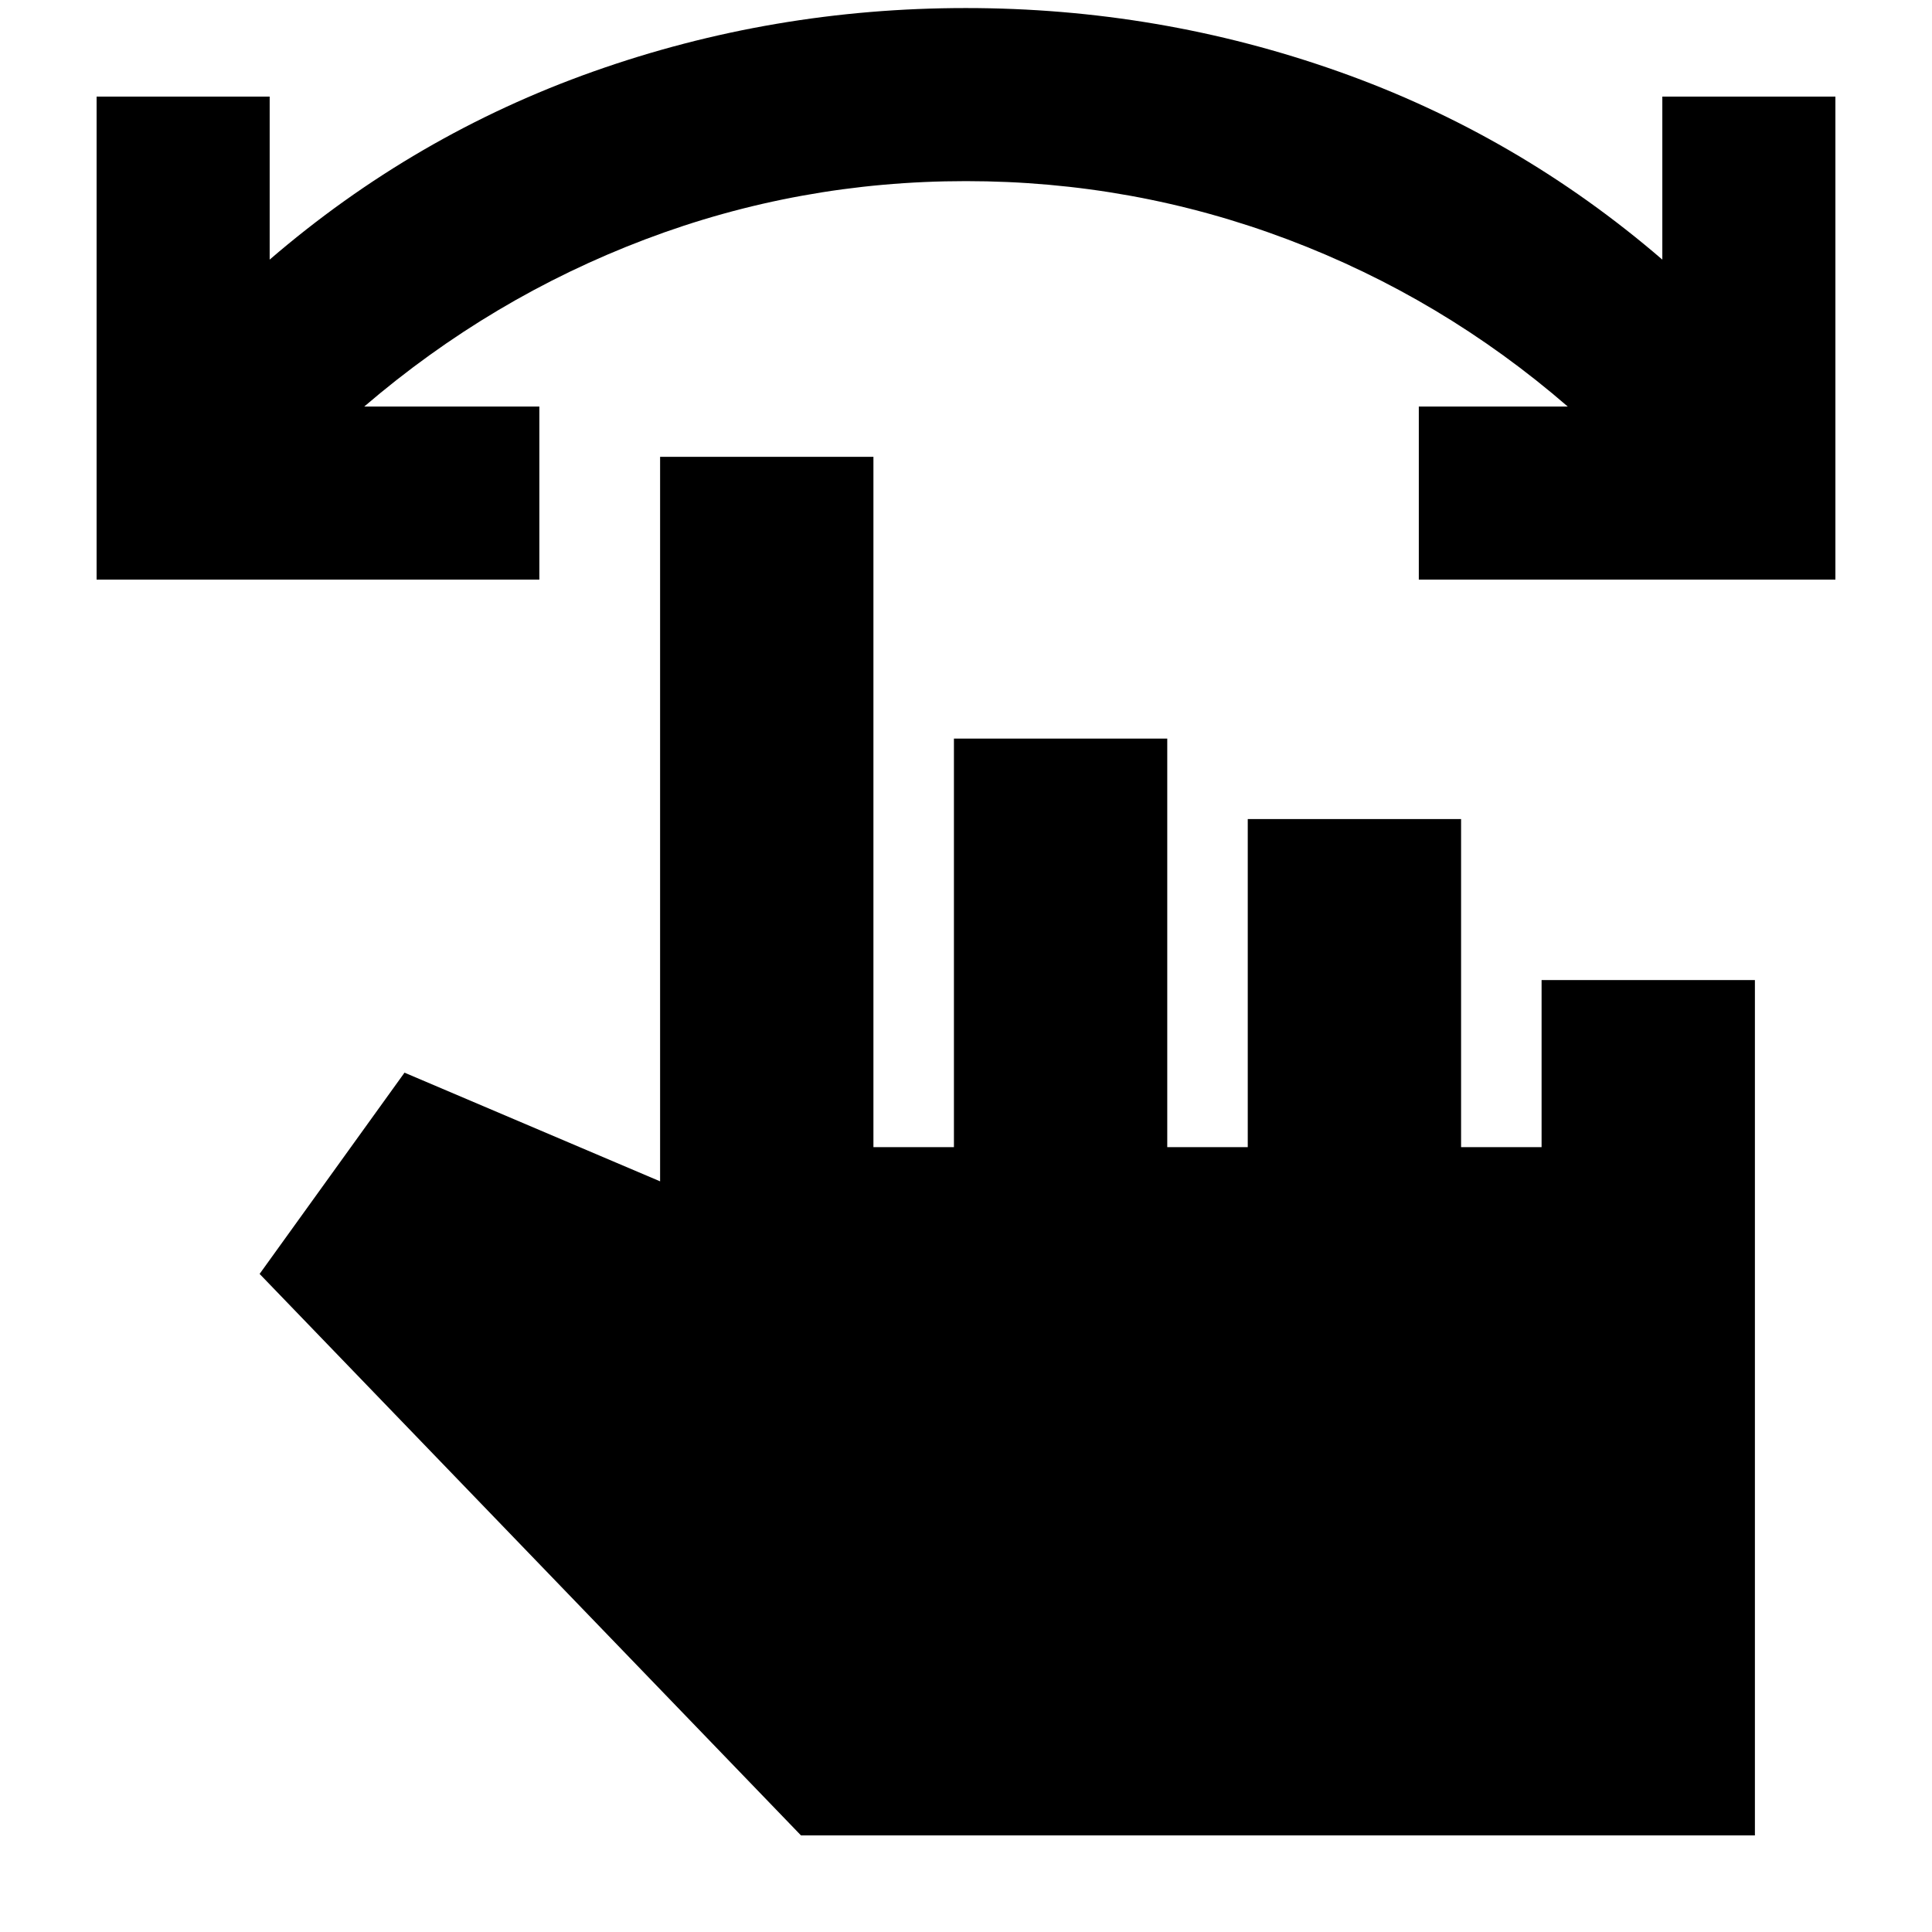 <svg xmlns="http://www.w3.org/2000/svg" height="24" viewBox="0 -960 960 960" width="24"><path d="M912-672H705v-86h74q-62.53-54.13-139.26-83.07Q563-870 479.95-870q-83.06 0-159.5 29Q244-812 181-758h87v86H48v-240h86v81q72-62 160.92-93.5 88.93-31.5 185-31.5Q576-956 665-924.5 754-893 826-831v-81h86v240ZM398-48 129-327l72-100 127 54v-360h106v343h40v-203h106v203h40v-163h106v163h40v-83h106v425H398Z"/></svg>